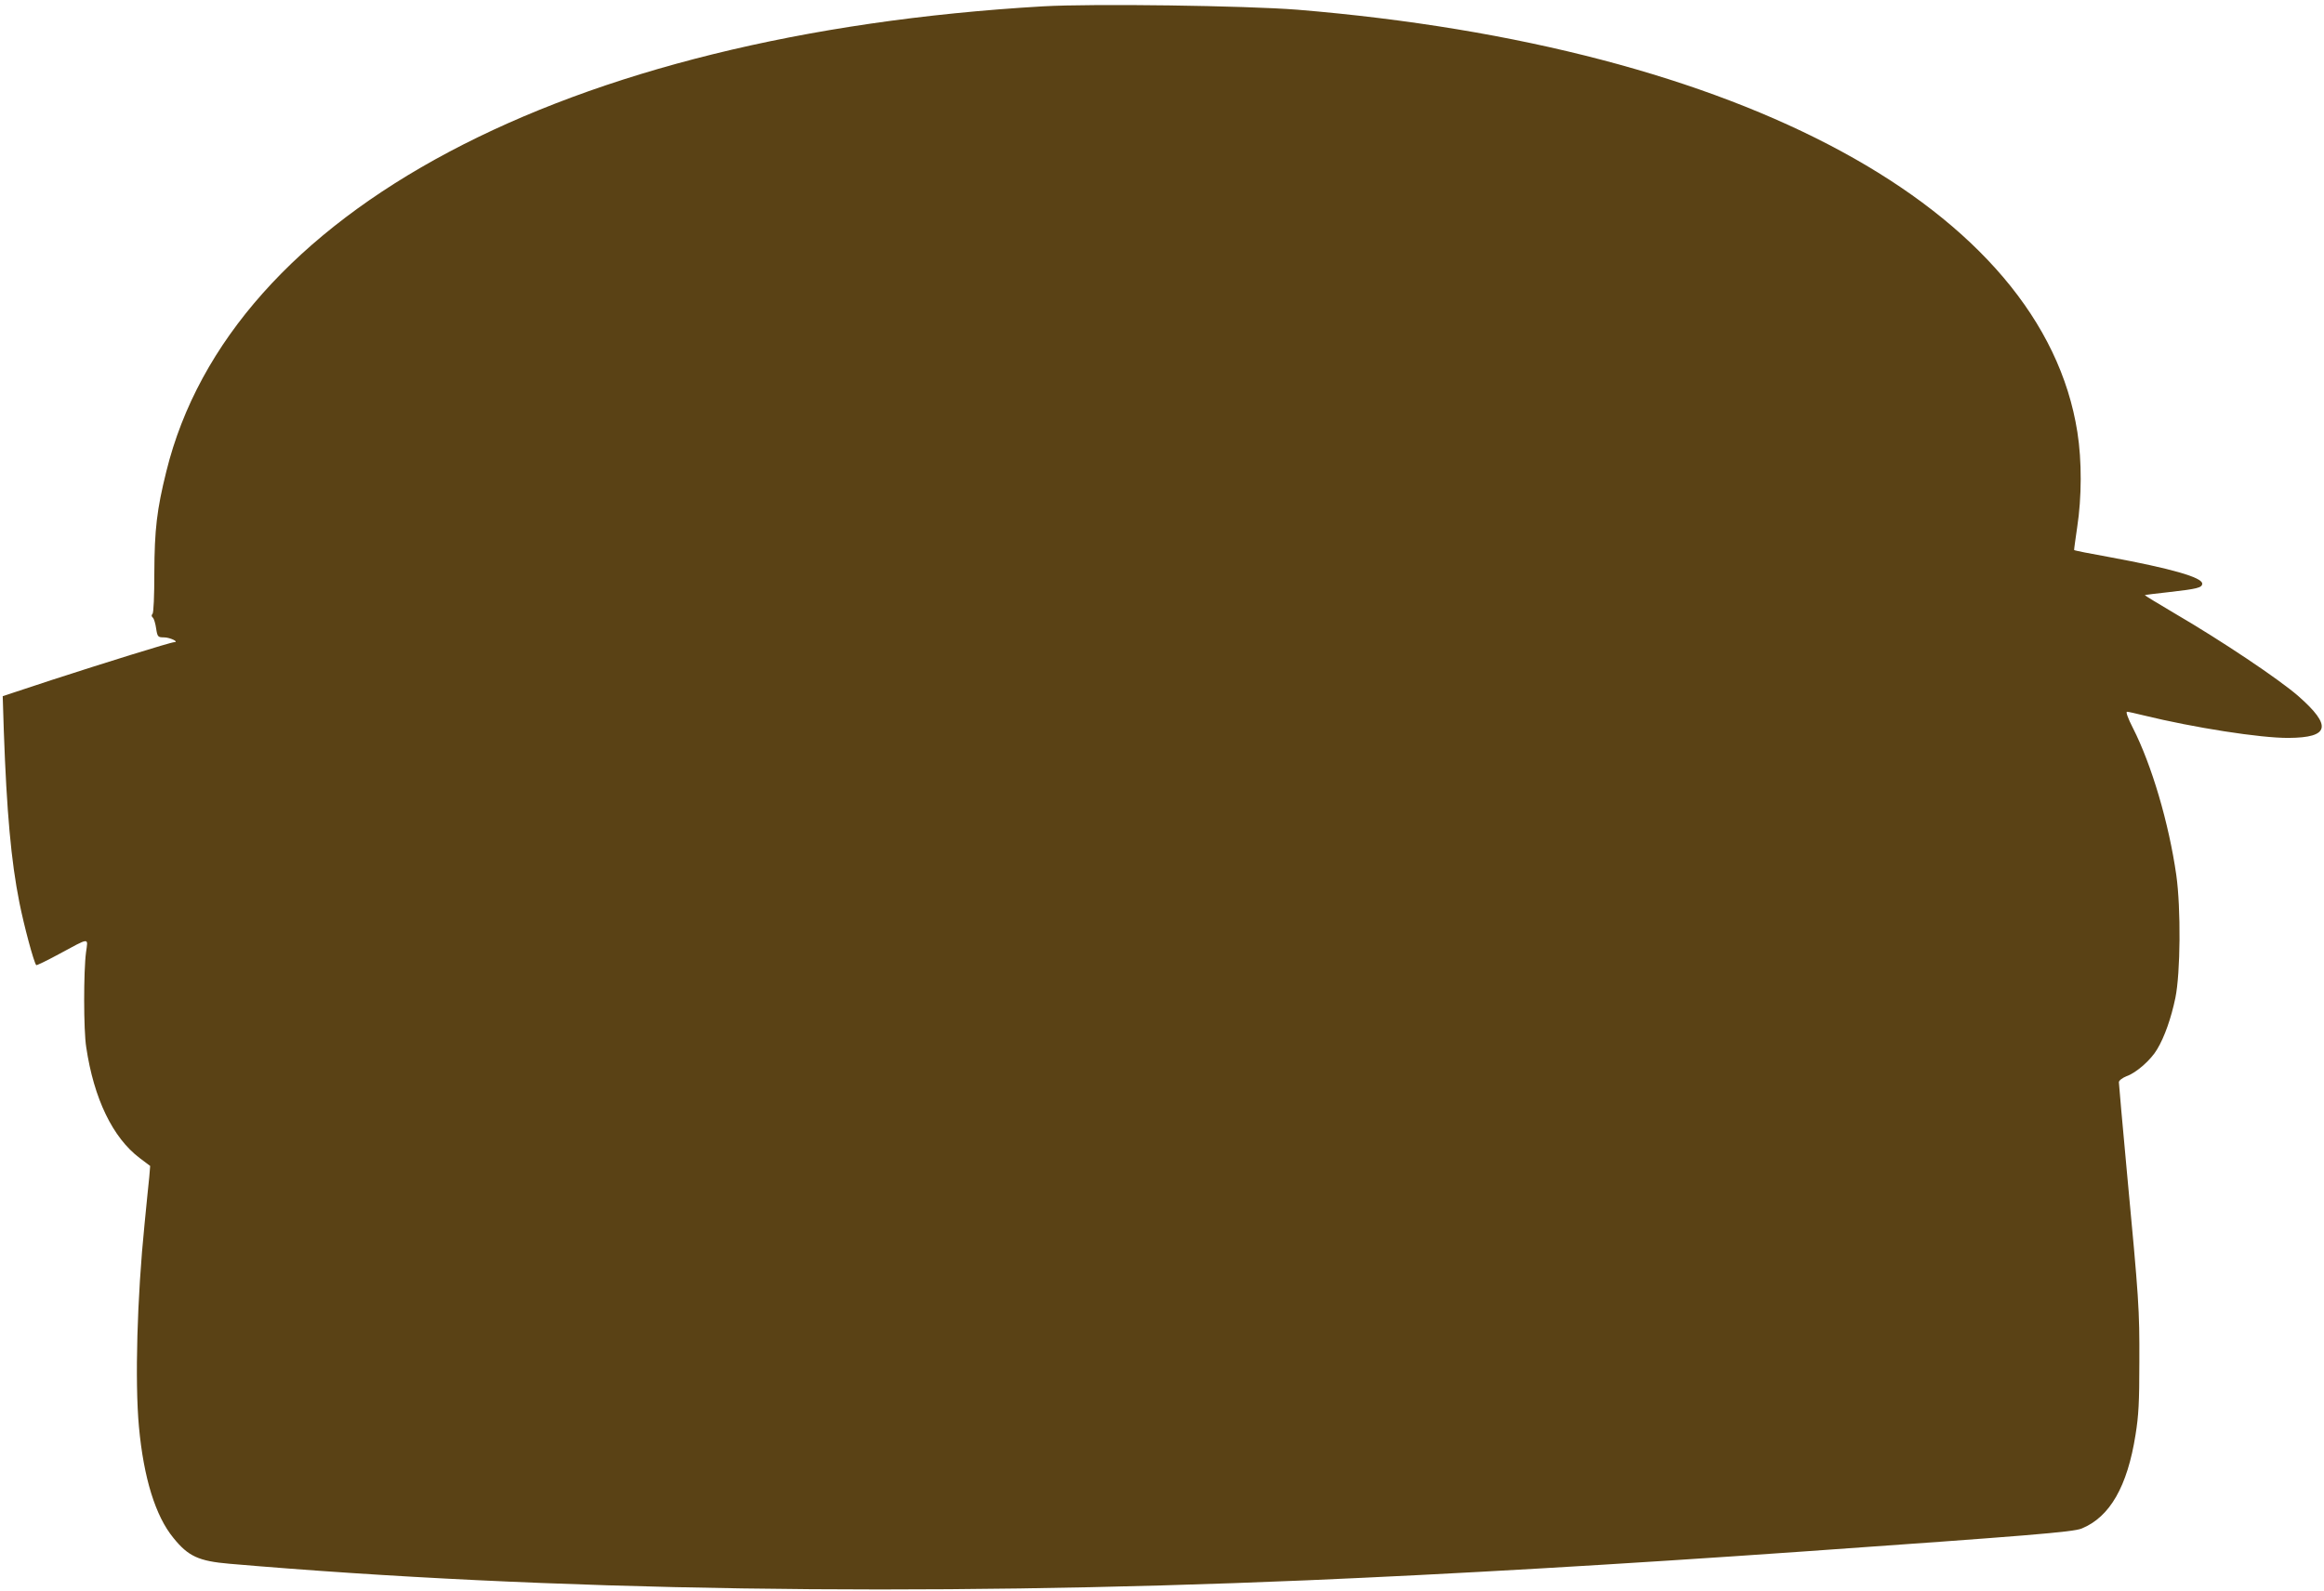 <svg width="425" height="291" xmlns="http://www.w3.org/2000/svg"><path d="M190.713 1.161C103.19 6.253 42.105 38.688 30.41 86.266c-1.723 6.935-2.154 10.622-2.187 18.478 0 4.302-.132 7.374-.331 7.55-.232.219-.199.482.066.702.199.175.464 1.053.596 1.975.232 1.536.332 1.624 1.458 1.624 1.027 0 2.816.834 1.855.878-.63 0-13.284 3.95-22.327 6.89l-9.044 2.985.199 6.364c.53 14.836 1.325 23.745 2.848 31.382.829 4.17 2.618 10.885 3.081 11.456.067.088 1.889-.79 4.075-1.975 5.863-3.16 5.4-3.116 5.035-.395-.463 3.511-.463 14.265.033 17.38 1.392 9.394 4.837 16.548 9.773 20.279l1.921 1.448-.165 2.019c-.133 1.097-.497 4.96-.862 8.603-1.358 13.386-1.789 28.748-1.027 37.088.862 9.348 3.015 16.327 6.295 20.321 2.716 3.38 4.637 4.258 10.269 4.74 58.105 5.004 126.214 6.013 196.941 3.029 26.734-1.141 57.012-2.897 90.768-5.267 41.111-2.897 49.46-3.555 51.016-4.214 5.135-2.106 8.348-7.68 9.839-17.161.563-3.511.696-5.925.696-13.3.033-9.743-.067-11.191-2.286-34.849-.795-8.646-1.458-15.976-1.458-16.327 0-.307.63-.79 1.392-1.097 1.788-.615 4.472-2.985 5.598-4.916 1.358-2.239 2.584-5.75 3.346-9.437.927-4.564 1.027-16.283.166-22.428-1.359-9.524-4.506-20.19-7.95-26.95-.862-1.667-1.326-2.94-1.061-2.94.232 0 1.59.307 3.015.658 9.143 2.239 21.433 4.17 26.534 4.126 7.487-.044 7.984-2.194 1.79-7.637-3.512-3.072-14.047-10.139-22.627-15.142-3.047-1.8-5.499-3.292-5.466-3.336.034-.044 2.087-.307 4.539-.57 5.035-.571 5.963-.79 5.963-1.537 0-1.14-5.632-2.765-17.06-4.872-3.446-.614-6.328-1.185-6.361-1.273-.033-.043.232-1.93.563-4.213.828-5.399.861-12.114.033-17.337-6.36-40.775-61.384-70.577-142.645-77.292-9.475-.746-37.434-1.141-46.544-.615z" fill="#5a4215" fill-rule="nonzero"/></svg>